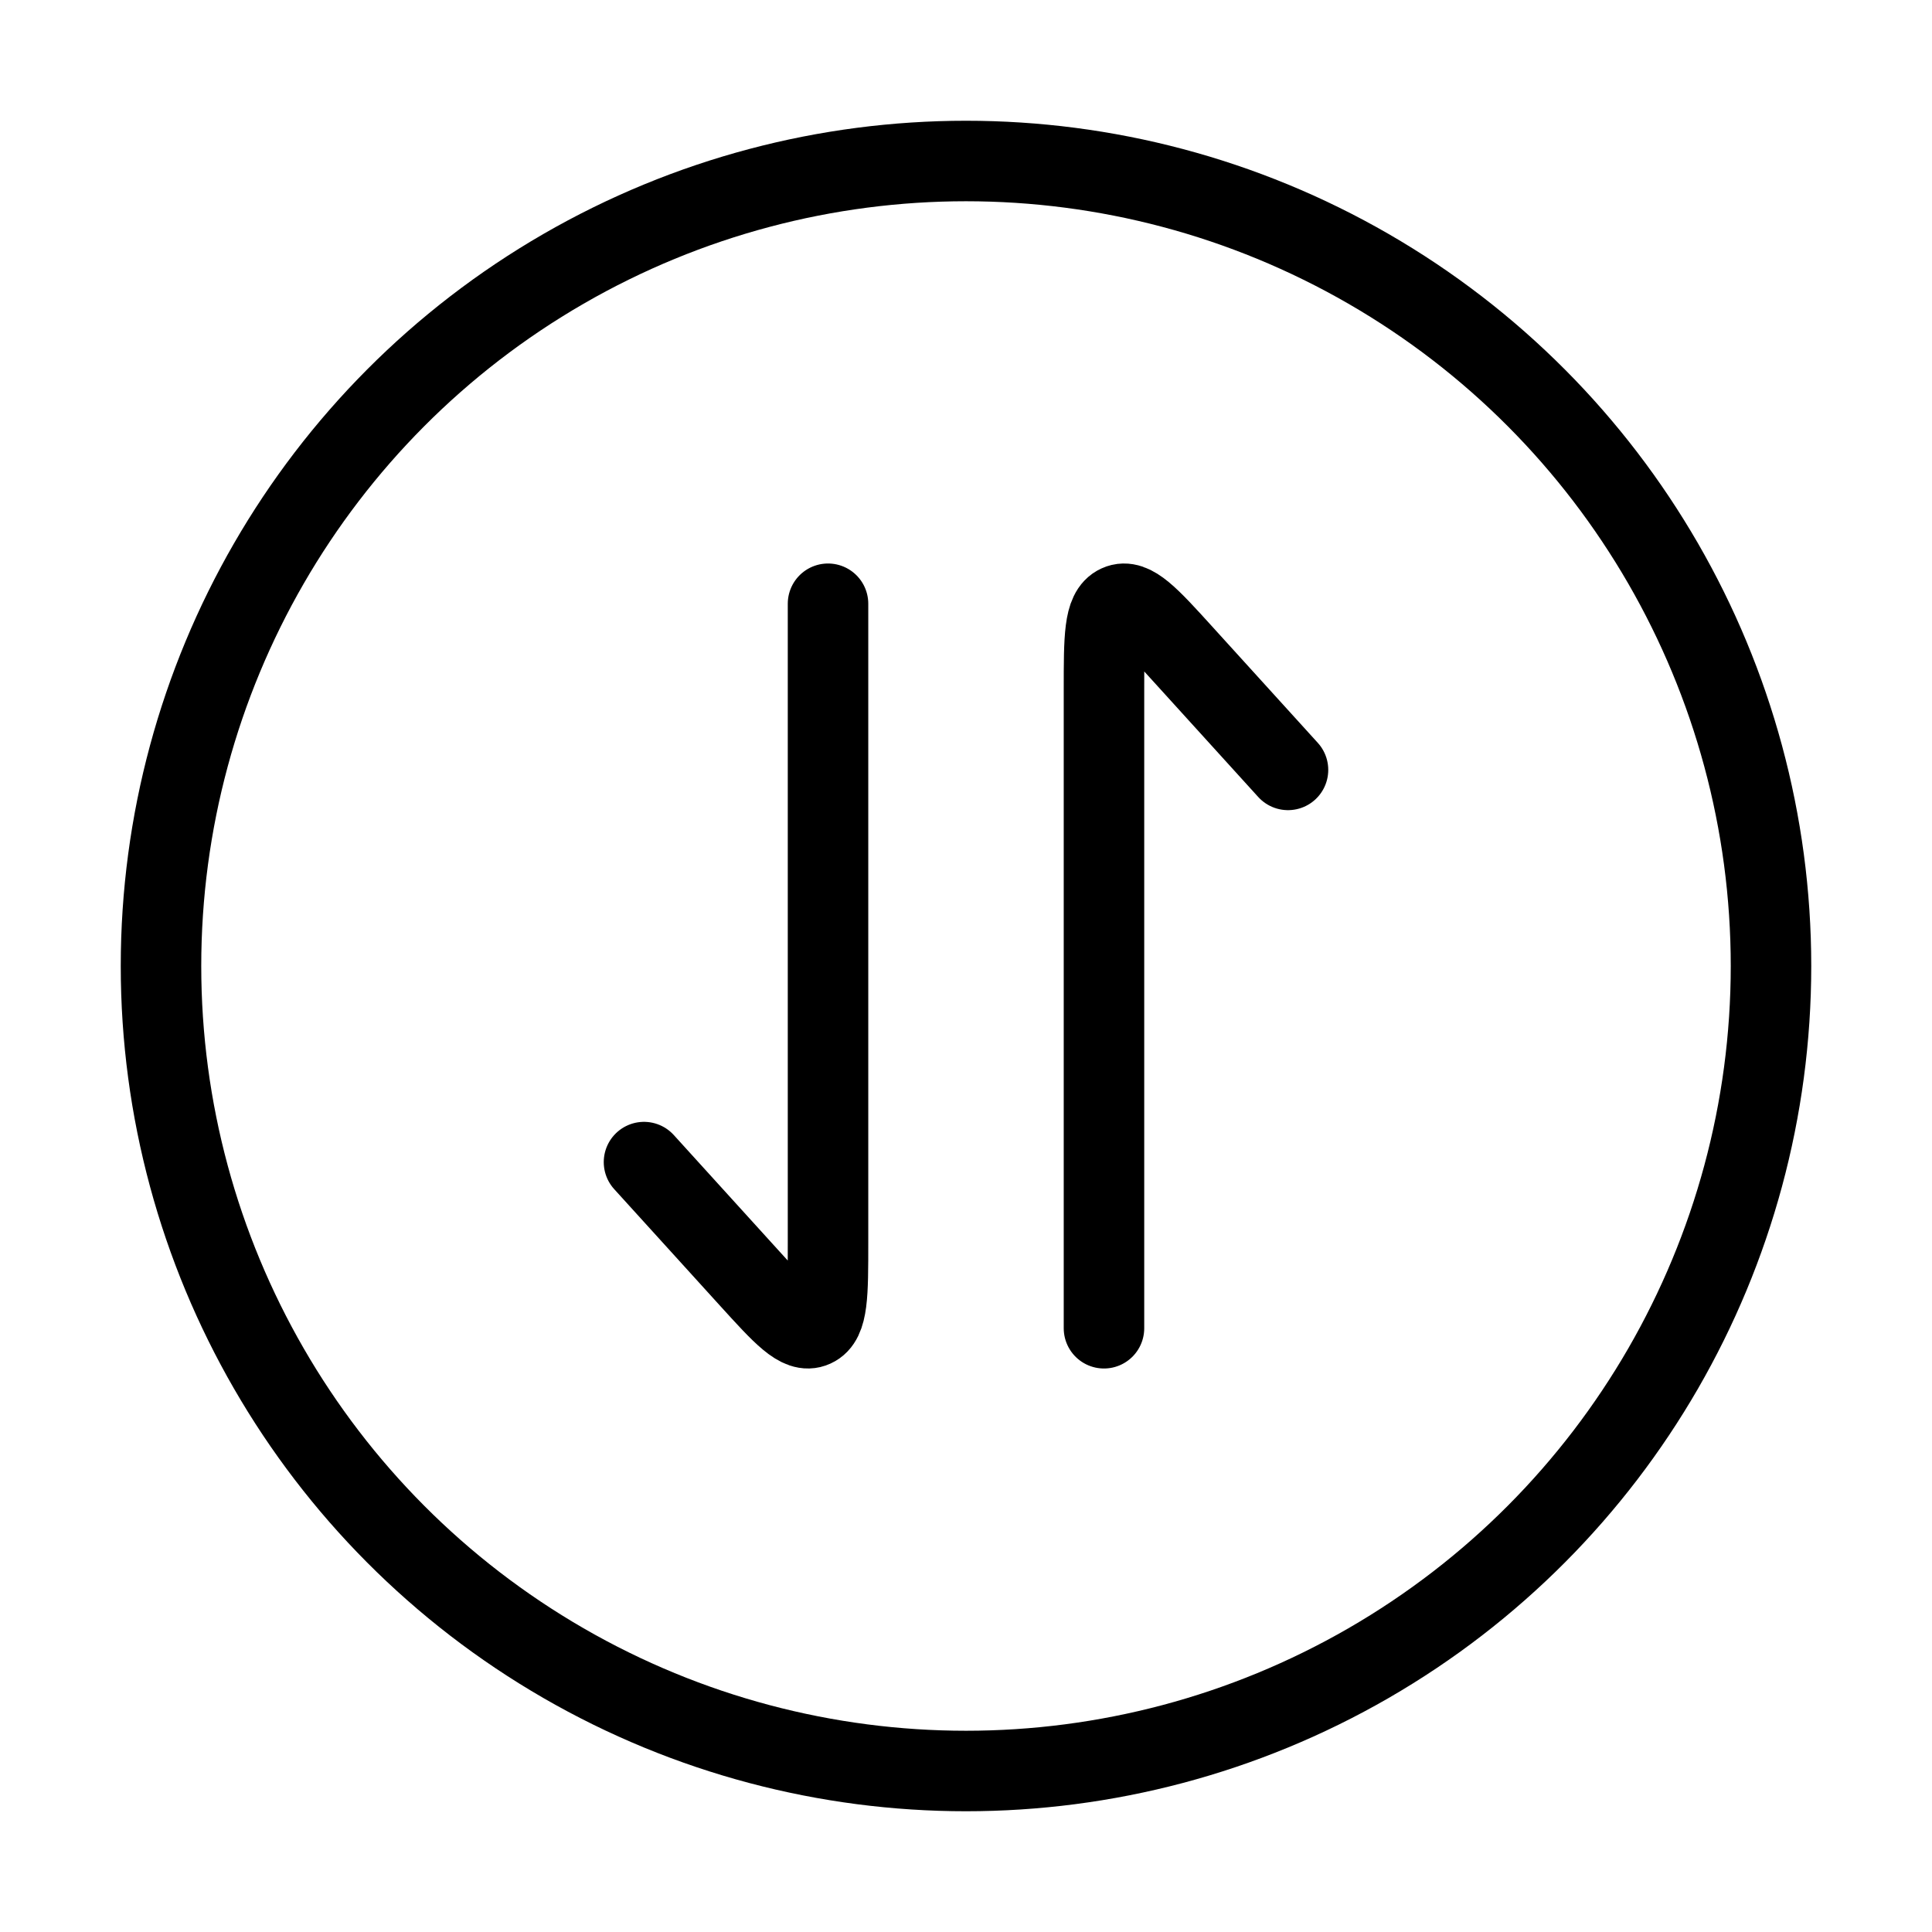 <svg xmlns="http://www.w3.org/2000/svg" viewBox="0 0 24 24" fill="none" stroke="currentColor" stroke-linecap="round" stroke-linejoin="round">
  <circle cx="12" cy="12" r="10" stroke="currentColor" key="k0" />
  <path d="M10.286 7.5L10.286 15.434C10.286 16.08 10.286 16.404 10.109 16.484C9.933 16.565 9.725 16.336 9.31 15.879L8 14.436M13.714 16.5L13.714 8.566C13.714 7.92 13.714 7.596 13.891 7.516C14.067 7.435 14.275 7.664 14.69 8.121L16 9.564" stroke="currentColor" key="k1" />
</svg>